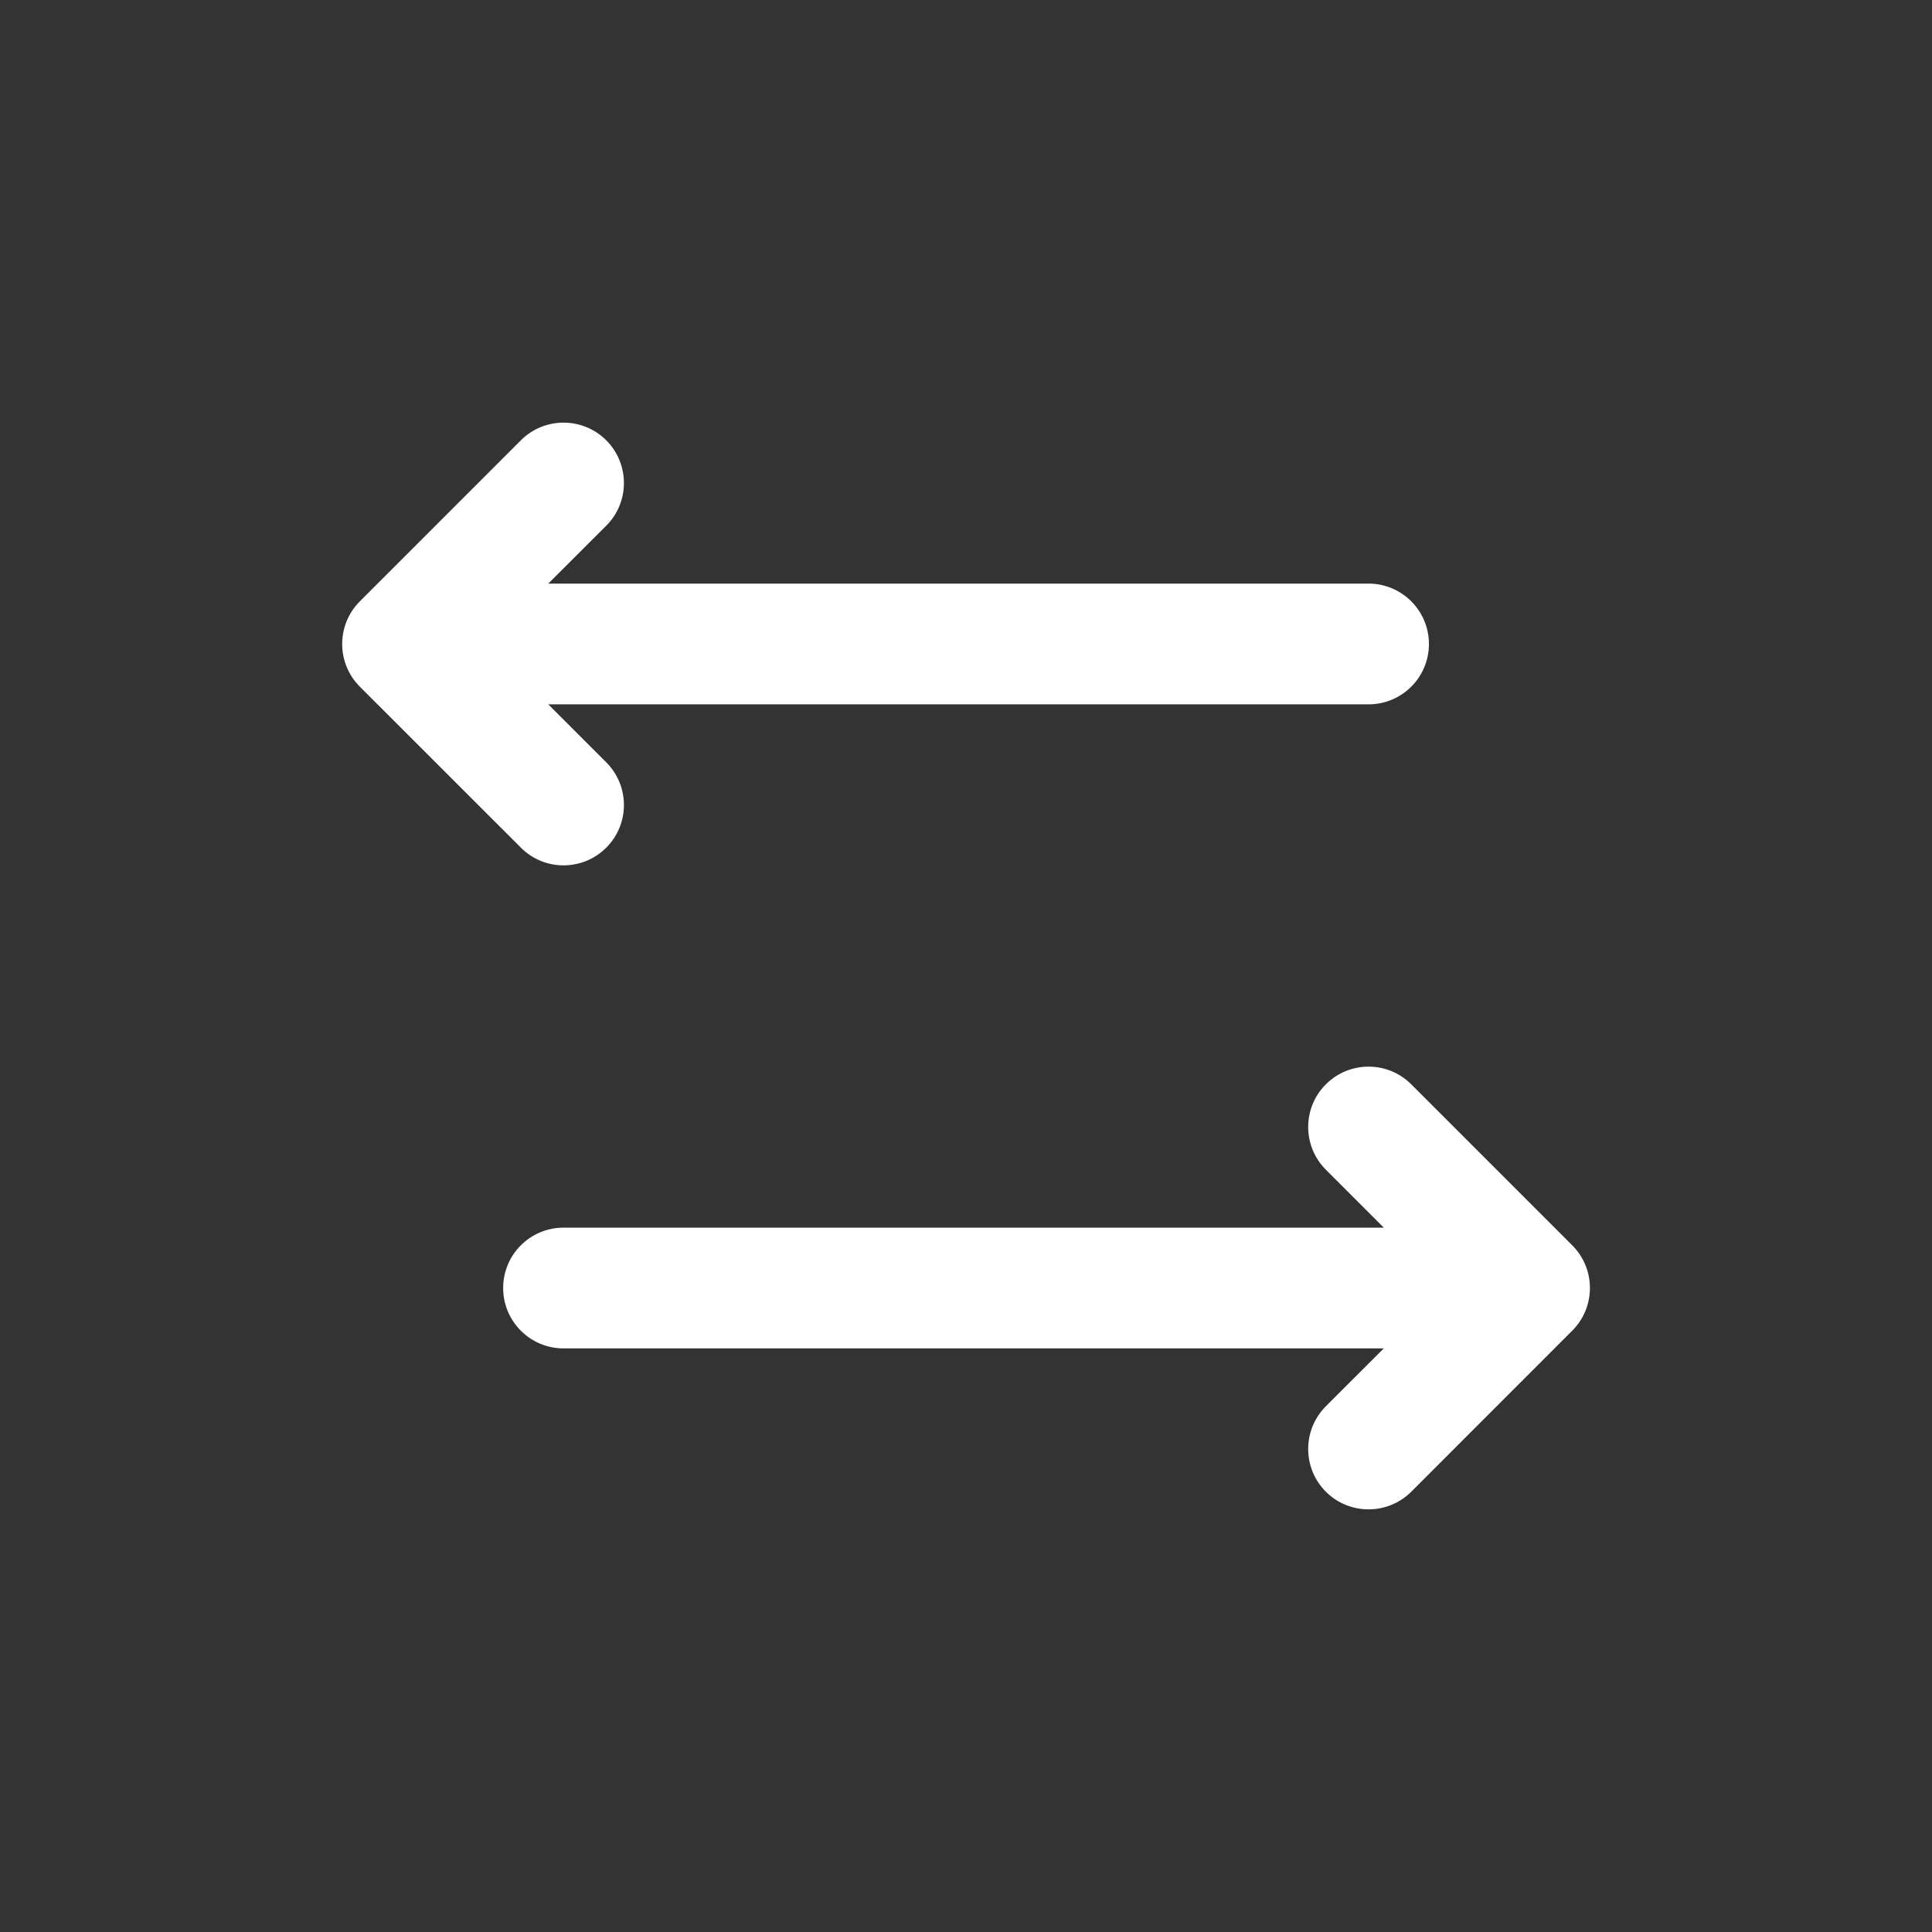 <svg width="28" height="28" viewBox="0 0 28 28" fill="none" xmlns="http://www.w3.org/2000/svg">
<rect x="0" y="0" width="28" height="28" fill="#333333" stroke="none"/>
<path d="M8.786 7.619C9.128 7.277 9.128 6.723 8.786 6.381C8.444 6.04 7.89 6.04 7.549 6.381L5.215 8.715C4.874 9.056 4.874 9.61 5.215 9.952L7.549 12.285C7.89 12.627 8.444 12.627 8.786 12.285C9.128 11.944 9.128 11.39 8.786 11.048L7.946 10.208H19.834C20.317 10.208 20.709 9.817 20.709 9.333C20.709 8.85 20.317 8.458 19.834 8.458H7.946L8.786 7.619Z" fill="white"/>
<path d="M19.215 15.715C18.874 16.056 18.874 16.61 19.215 16.952L20.055 17.792H8.167C7.684 17.792 7.292 18.183 7.292 18.667C7.292 19.15 7.684 19.542 8.167 19.542H20.055L19.215 20.381C18.874 20.723 18.874 21.277 19.215 21.619C19.557 21.96 20.111 21.96 20.453 21.619L22.786 19.285C23.128 18.944 23.128 18.39 22.786 18.048L20.453 15.715C20.111 15.373 19.557 15.373 19.215 15.715Z" fill="white"/>
</svg>
